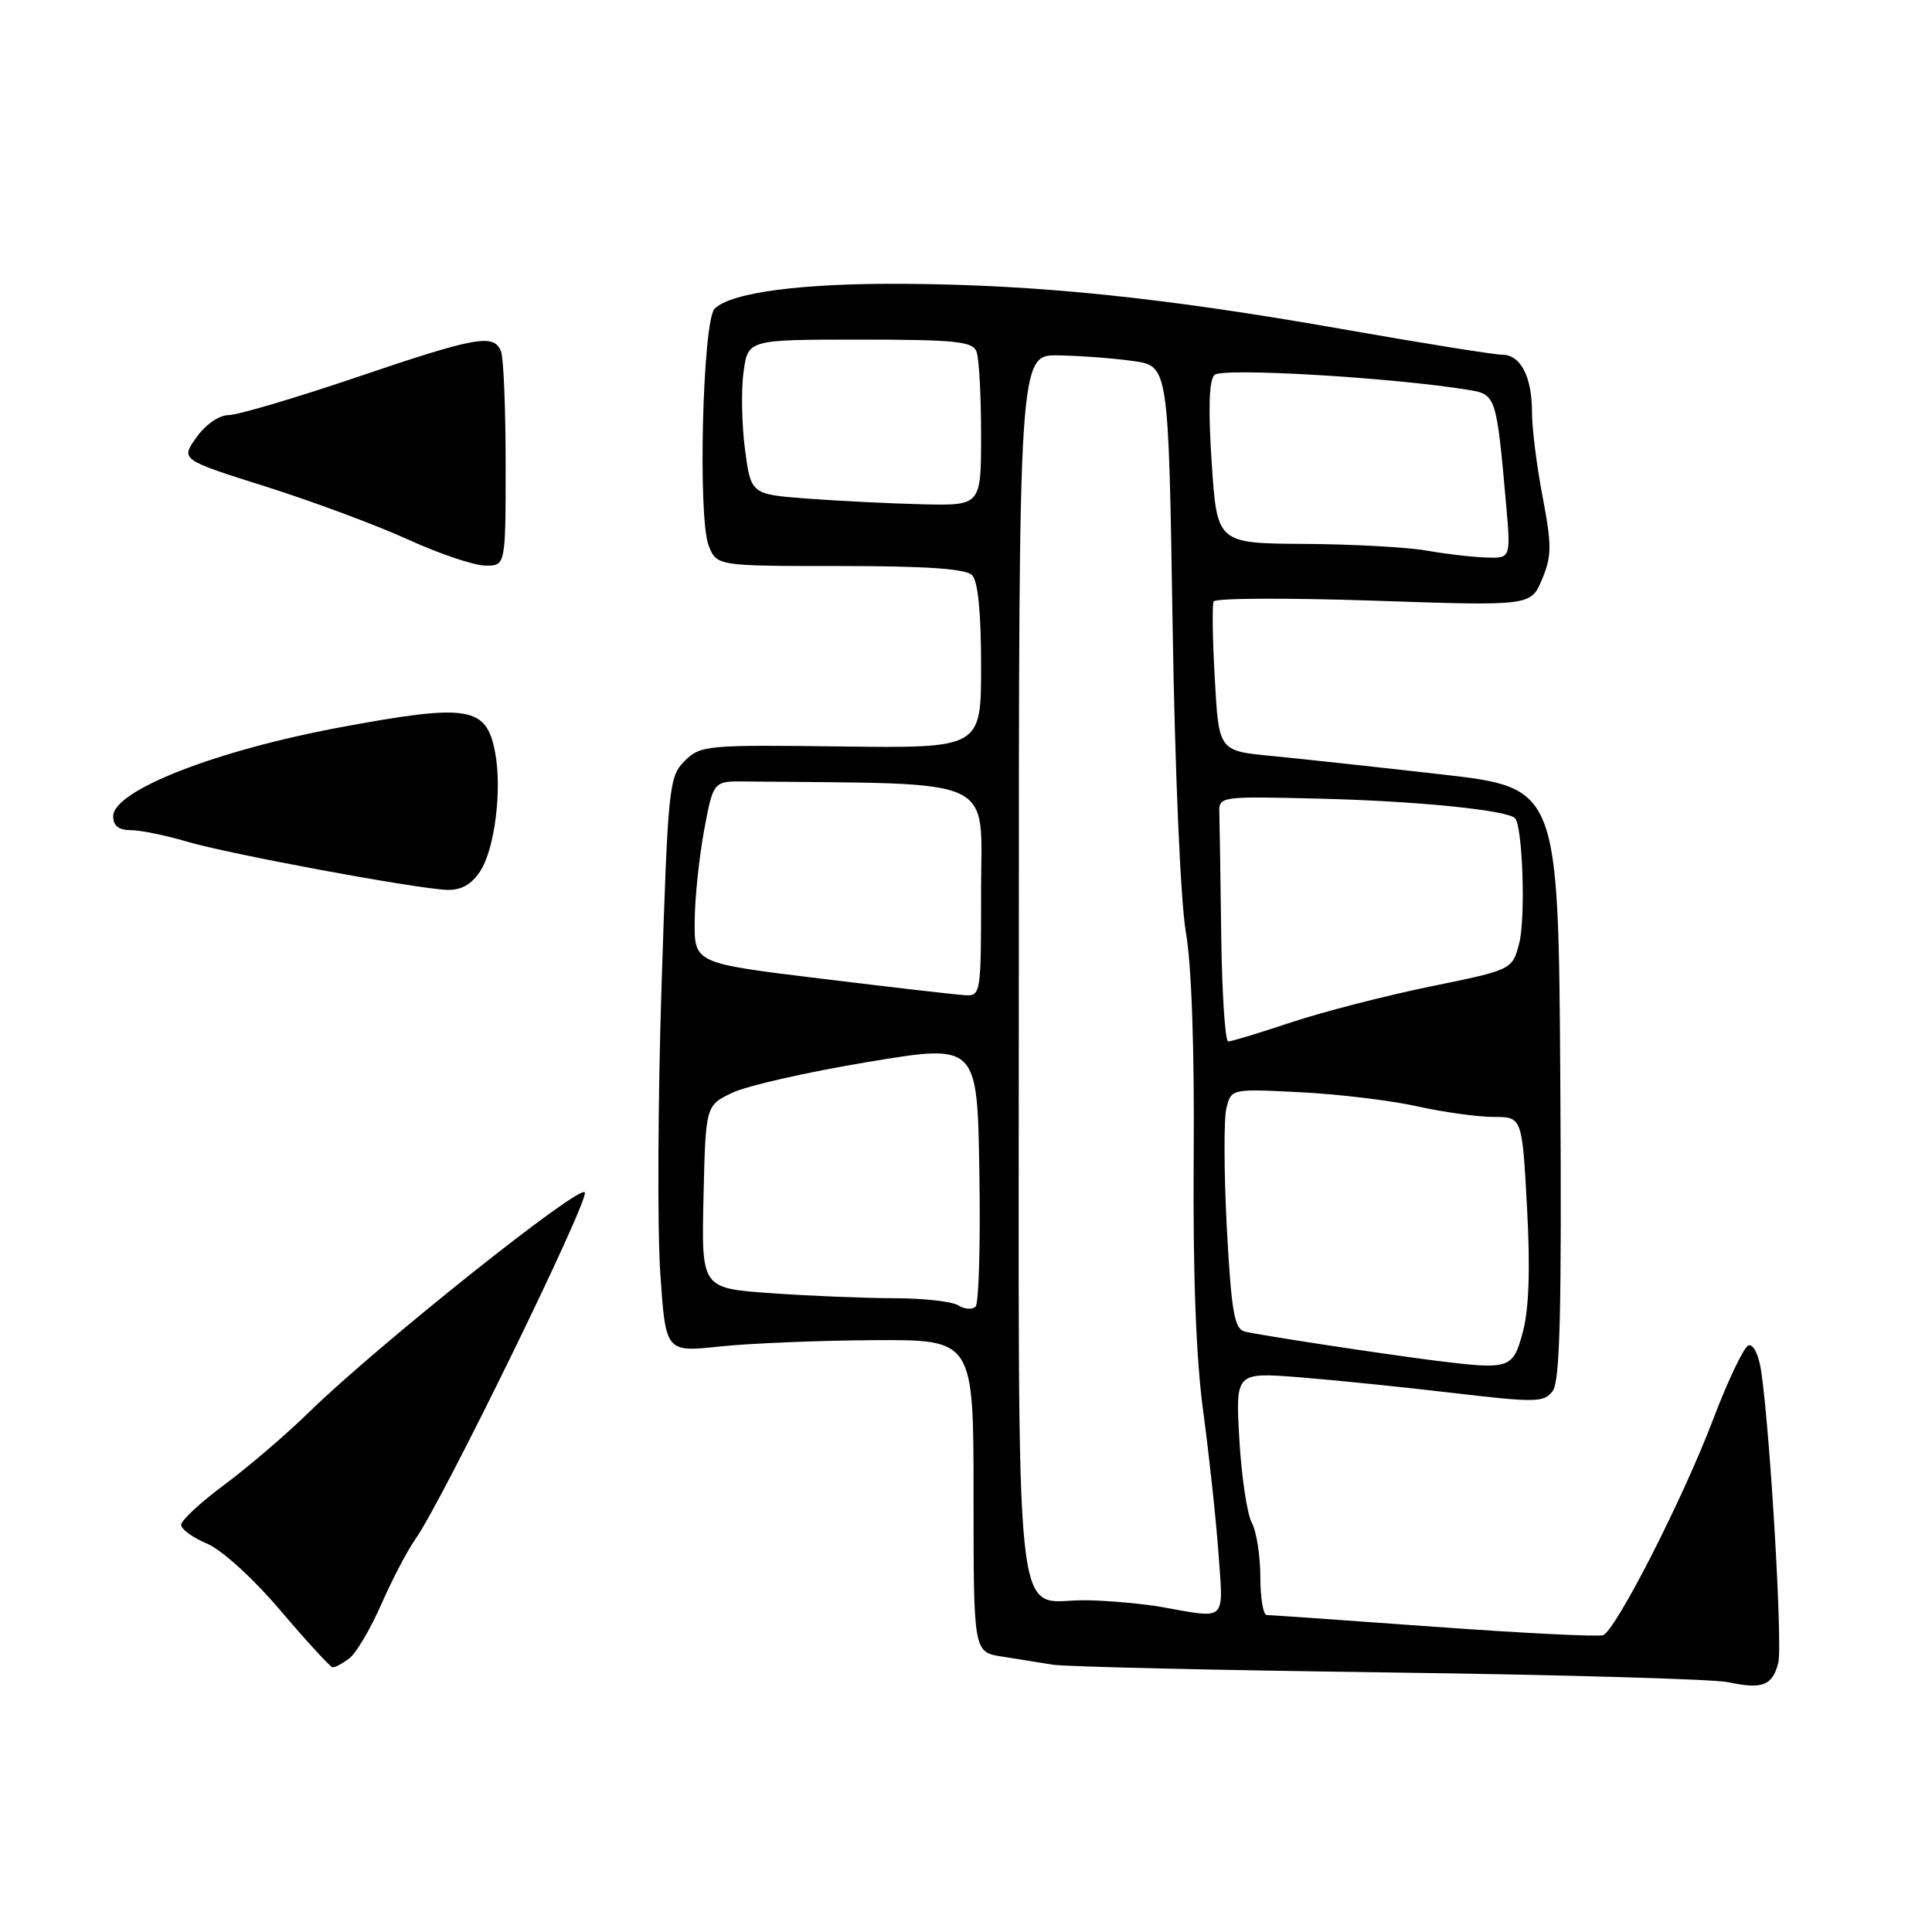<?xml version="1.0" encoding="UTF-8" standalone="no"?>
<!DOCTYPE svg PUBLIC "-//W3C//DTD SVG 1.1//EN" "http://www.w3.org/Graphics/SVG/1.1/DTD/svg11.dtd" >
<svg xmlns="http://www.w3.org/2000/svg" xmlns:xlink="http://www.w3.org/1999/xlink" version="1.1" viewBox="0 0 256 256">
 <g >
 <path fill="currentColor"
d=" M 235.63 220.32 C 236.22 218.00 234.56 189.84 233.37 181.70 C 233.05 179.54 232.33 178.06 231.69 178.27 C 231.08 178.47 228.97 182.89 227.00 188.07 C 223.03 198.55 214.12 216.02 212.41 216.67 C 211.81 216.90 201.72 216.40 190.00 215.55 C 178.29 214.70 168.32 214.00 167.85 214.00 C 167.38 214.00 167.00 211.72 167.00 208.93 C 167.00 206.15 166.49 202.91 165.86 201.75 C 165.24 200.58 164.50 195.62 164.22 190.73 C 163.71 181.84 163.71 181.84 172.11 182.49 C 176.72 182.86 185.90 183.79 192.50 184.57 C 203.57 185.87 204.60 185.85 205.75 184.30 C 206.71 183.01 206.94 173.52 206.75 143.50 C 206.50 104.38 206.50 104.38 191.00 102.61 C 182.47 101.64 172.35 100.54 168.50 100.17 C 161.50 99.50 161.50 99.50 160.97 90.00 C 160.67 84.78 160.60 80.14 160.81 79.70 C 161.01 79.25 170.56 79.21 182.02 79.59 C 202.85 80.30 202.85 80.30 204.33 76.76 C 205.62 73.67 205.63 72.27 204.41 65.86 C 203.63 61.81 203.00 56.78 203.00 54.68 C 203.00 49.91 201.50 47.00 199.03 47.00 C 197.99 47.00 188.44 45.47 177.82 43.60 C 154.24 39.45 137.78 37.74 120.00 37.61 C 106.34 37.50 96.86 38.74 94.69 40.91 C 93.11 42.49 92.45 68.49 93.89 72.25 C 94.95 75.00 94.95 75.00 111.28 75.00 C 122.64 75.00 127.96 75.36 128.80 76.20 C 129.59 76.99 130.00 81.15 130.00 88.27 C 130.00 99.14 130.00 99.14 111.44 98.91 C 93.58 98.68 92.80 98.76 90.71 100.84 C 88.64 102.91 88.51 104.24 87.66 130.59 C 87.17 145.76 87.10 162.90 87.49 168.68 C 88.20 179.18 88.20 179.18 95.35 178.42 C 99.28 178.00 108.46 177.62 115.75 177.58 C 129.00 177.50 129.00 177.50 129.00 198.20 C 129.00 218.91 129.00 218.91 132.75 219.50 C 134.81 219.82 137.85 220.31 139.50 220.58 C 141.15 220.85 161.18 221.31 184.00 221.61 C 206.82 221.91 227.07 222.49 229.00 222.90 C 233.51 223.88 234.88 223.35 235.63 220.32 Z  M 46.28 219.75 C 47.19 219.06 49.11 215.82 50.54 212.54 C 51.98 209.27 54.01 205.39 55.05 203.93 C 58.60 198.94 78.11 158.99 77.49 157.99 C 76.82 156.90 50.03 178.26 40.97 187.10 C 37.93 190.07 32.87 194.41 29.72 196.74 C 26.58 199.08 24.00 201.46 24.00 202.05 C 24.00 202.63 25.54 203.74 27.41 204.53 C 29.38 205.35 33.52 209.12 37.16 213.40 C 40.65 217.50 43.75 220.88 44.06 220.92 C 44.37 220.97 45.36 220.44 46.28 219.75 Z  M 63.63 115.44 C 65.55 112.51 66.54 104.68 65.61 99.72 C 64.46 93.60 62.13 93.21 45.21 96.35 C 28.61 99.43 15.00 104.75 15.00 108.16 C 15.00 109.42 15.73 110.00 17.32 110.00 C 18.59 110.00 21.88 110.67 24.63 111.48 C 30.27 113.16 55.07 117.76 59.23 117.91 C 61.11 117.97 62.47 117.21 63.63 115.44 Z  M 67.00 61.58 C 67.00 54.20 66.73 47.45 66.39 46.58 C 65.47 44.18 63.18 44.58 47.22 50.00 C 39.13 52.74 31.52 54.99 30.32 55.00 C 29.05 55.00 27.26 56.23 26.03 57.95 C 23.93 60.91 23.93 60.91 35.21 64.47 C 41.42 66.44 49.88 69.58 54.00 71.46 C 58.12 73.34 62.74 74.91 64.25 74.94 C 67.00 75.00 67.00 75.00 67.00 61.58 Z  M 154.00 212.95 C 151.53 212.51 147.03 212.10 144.00 212.04 C 134.09 211.85 135.00 220.37 135.00 128.14 C 135.00 47.00 135.00 47.00 140.25 47.09 C 143.14 47.14 147.60 47.47 150.17 47.84 C 154.83 48.50 154.83 48.50 155.37 82.50 C 155.68 102.14 156.43 119.46 157.13 123.50 C 157.90 127.89 158.28 139.08 158.17 153.50 C 158.06 168.82 158.48 180.01 159.43 187.00 C 160.21 192.78 161.12 201.21 161.45 205.75 C 162.12 215.00 162.65 214.49 154.00 212.95 Z  M 190.50 180.33 C 183.37 179.44 166.36 176.84 164.88 176.42 C 163.55 176.03 163.15 173.65 162.56 162.68 C 162.18 155.38 162.15 148.25 162.51 146.83 C 163.15 144.26 163.15 144.26 172.33 144.73 C 177.37 144.98 184.34 145.82 187.81 146.60 C 191.28 147.37 195.83 148.00 197.91 148.00 C 201.69 148.00 201.69 148.00 202.34 160.01 C 202.78 168.14 202.60 173.48 201.78 176.51 C 200.49 181.36 200.04 181.51 190.50 180.33 Z  M 126.99 172.97 C 126.17 172.45 122.31 172.02 118.40 172.02 C 114.50 172.01 107.17 171.71 102.12 171.35 C 92.94 170.70 92.94 170.70 93.22 158.60 C 93.50 146.50 93.50 146.50 97.00 144.81 C 98.92 143.88 107.03 142.04 115.00 140.72 C 129.50 138.31 129.50 138.31 129.77 155.33 C 129.93 164.69 129.70 172.70 129.27 173.13 C 128.84 173.56 127.81 173.49 126.99 172.97 Z  M 161.82 124.00 C 161.72 116.30 161.61 108.99 161.57 107.75 C 161.50 105.51 161.55 105.50 175.00 105.83 C 187.70 106.14 199.67 107.34 200.74 108.41 C 201.76 109.42 202.17 121.67 201.30 125.00 C 200.38 128.50 200.38 128.50 189.56 130.71 C 183.61 131.93 175.31 134.07 171.11 135.46 C 166.92 136.86 163.16 138.00 162.75 138.00 C 162.34 138.00 161.92 131.70 161.82 124.00 Z  M 108.75 129.67 C 92.00 127.63 92.00 127.63 92.05 122.06 C 92.07 119.00 92.64 113.58 93.30 110.00 C 94.52 103.50 94.52 103.50 98.76 103.55 C 132.70 103.91 130.00 102.66 130.00 118.00 C 130.00 131.89 129.98 132.00 127.75 131.86 C 126.51 131.78 117.96 130.80 108.75 129.67 Z  M 189.00 72.95 C 186.53 72.51 179.27 72.11 172.89 72.07 C 161.27 72.00 161.27 72.00 160.56 61.38 C 160.08 54.22 160.20 50.40 160.92 49.68 C 161.92 48.68 184.83 50.04 194.68 51.68 C 198.21 52.26 198.30 52.54 199.56 66.75 C 200.20 74.00 200.20 74.00 196.85 73.87 C 195.01 73.81 191.47 73.39 189.00 72.95 Z  M 107.00 66.07 C 99.50 65.50 99.50 65.50 98.71 59.50 C 98.28 56.20 98.20 51.59 98.53 49.25 C 99.12 45.00 99.12 45.00 113.95 45.00 C 126.56 45.00 128.88 45.24 129.39 46.58 C 129.73 47.45 130.00 52.40 130.00 57.58 C 130.00 67.00 130.00 67.00 122.25 66.82 C 117.99 66.72 111.13 66.38 107.00 66.07 Z "/>
</g>
</svg>